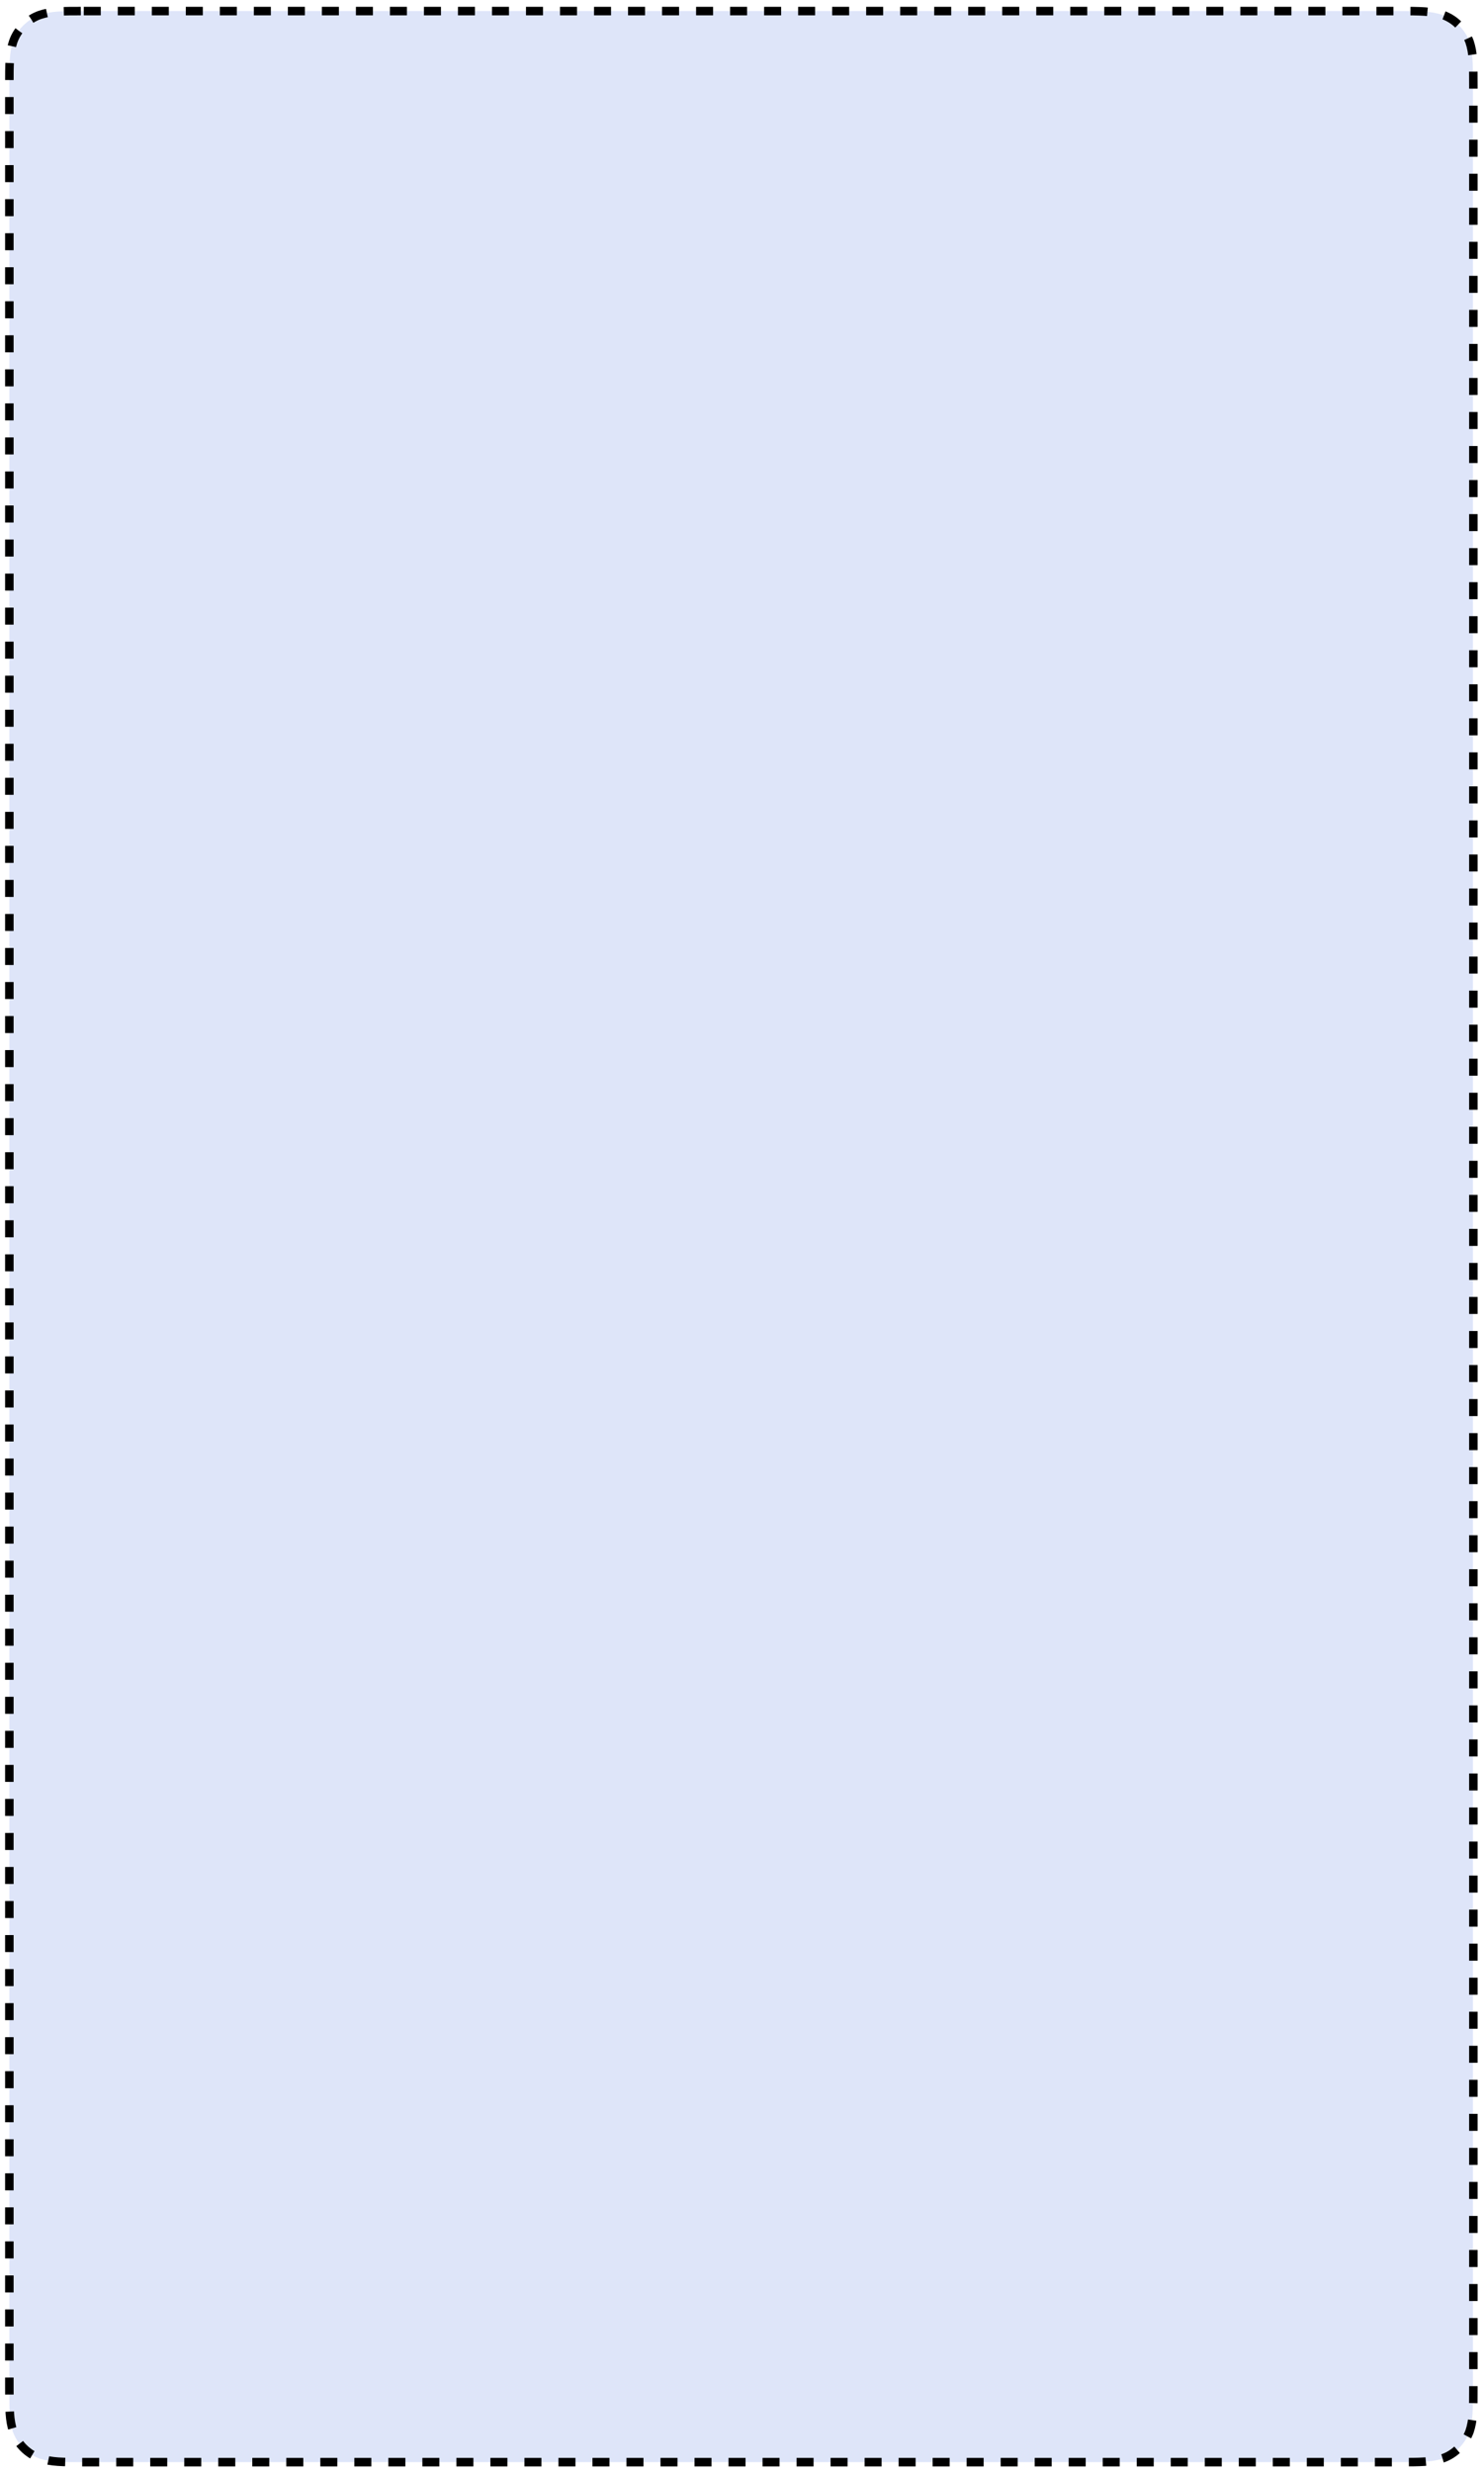 <?xml version="1.0" encoding="UTF-8" standalone="no"?><svg xmlns="http://www.w3.org/2000/svg" xmlns:xlink="http://www.w3.org/1999/xlink" clip-rule="evenodd" stroke-miterlimit="4.00" viewBox="0 0 349 581"><desc>SVG generated by Keynote</desc><defs></defs><g transform="matrix(1.00, 0.00, -0.00, -1.00, 0.0, 581.0)"><path d="M 19.6 578.4 L 329.0 578.4 C 334.0 578.4 336.5 578.4 339.2 577.5 C 342.2 576.4 344.5 574.1 345.6 571.2 C 346.4 568.5 346.4 565.9 346.4 560.8 L 346.4 19.7 C 346.4 14.7 346.4 12.2 345.6 9.5 C 344.5 6.5 342.2 4.2 339.2 3.1 C 336.5 2.3 334.0 2.3 328.9 2.3 L 19.6 2.3 C 14.6 2.3 12.1 2.3 9.4 3.1 C 6.4 4.2 4.1 6.5 3.0 9.5 C 2.2 12.2 2.2 14.7 2.2 19.8 L 2.2 560.9 C 2.2 565.9 2.2 568.5 3.0 571.2 C 4.1 574.1 6.4 576.4 9.4 577.5 C 12.1 578.4 14.6 578.4 19.7 578.4 Z M 19.6 578.4 " fill="#2355D5" fill-opacity="0.15"></path><path d="M 17.5 0.0 L 326.8 0.0 C 331.8 0.0 334.4 0.0 337.1 0.9 C 340.0 1.9 342.3 4.3 343.4 7.2 C 344.3 9.9 344.3 12.4 344.3 17.5 L 344.3 558.6 C 344.3 563.6 344.3 566.2 343.4 568.9 C 342.3 571.8 340.0 574.2 337.1 575.2 C 334.4 576.1 331.8 576.1 326.7 576.1 L 17.5 576.1 C 12.4 576.1 9.9 576.1 7.2 575.2 C 4.3 574.2 1.9 571.8 0.9 568.9 C 0.0 566.2 0.0 563.6 0.0 558.6 L 0.0 17.5 C 0.0 12.4 0.0 9.9 0.9 7.2 C 1.9 4.3 4.3 1.9 7.2 0.9 C 9.9 0.0 12.4 0.0 17.5 0.0 Z M 17.5 0.0 " fill="none" stroke="#000000" stroke-width="2.00" stroke-dasharray="4.0, 4.0" transform="matrix(1.00, 0.00, 0.00, -1.00, 2.2, 578.4)"></path></g></svg>